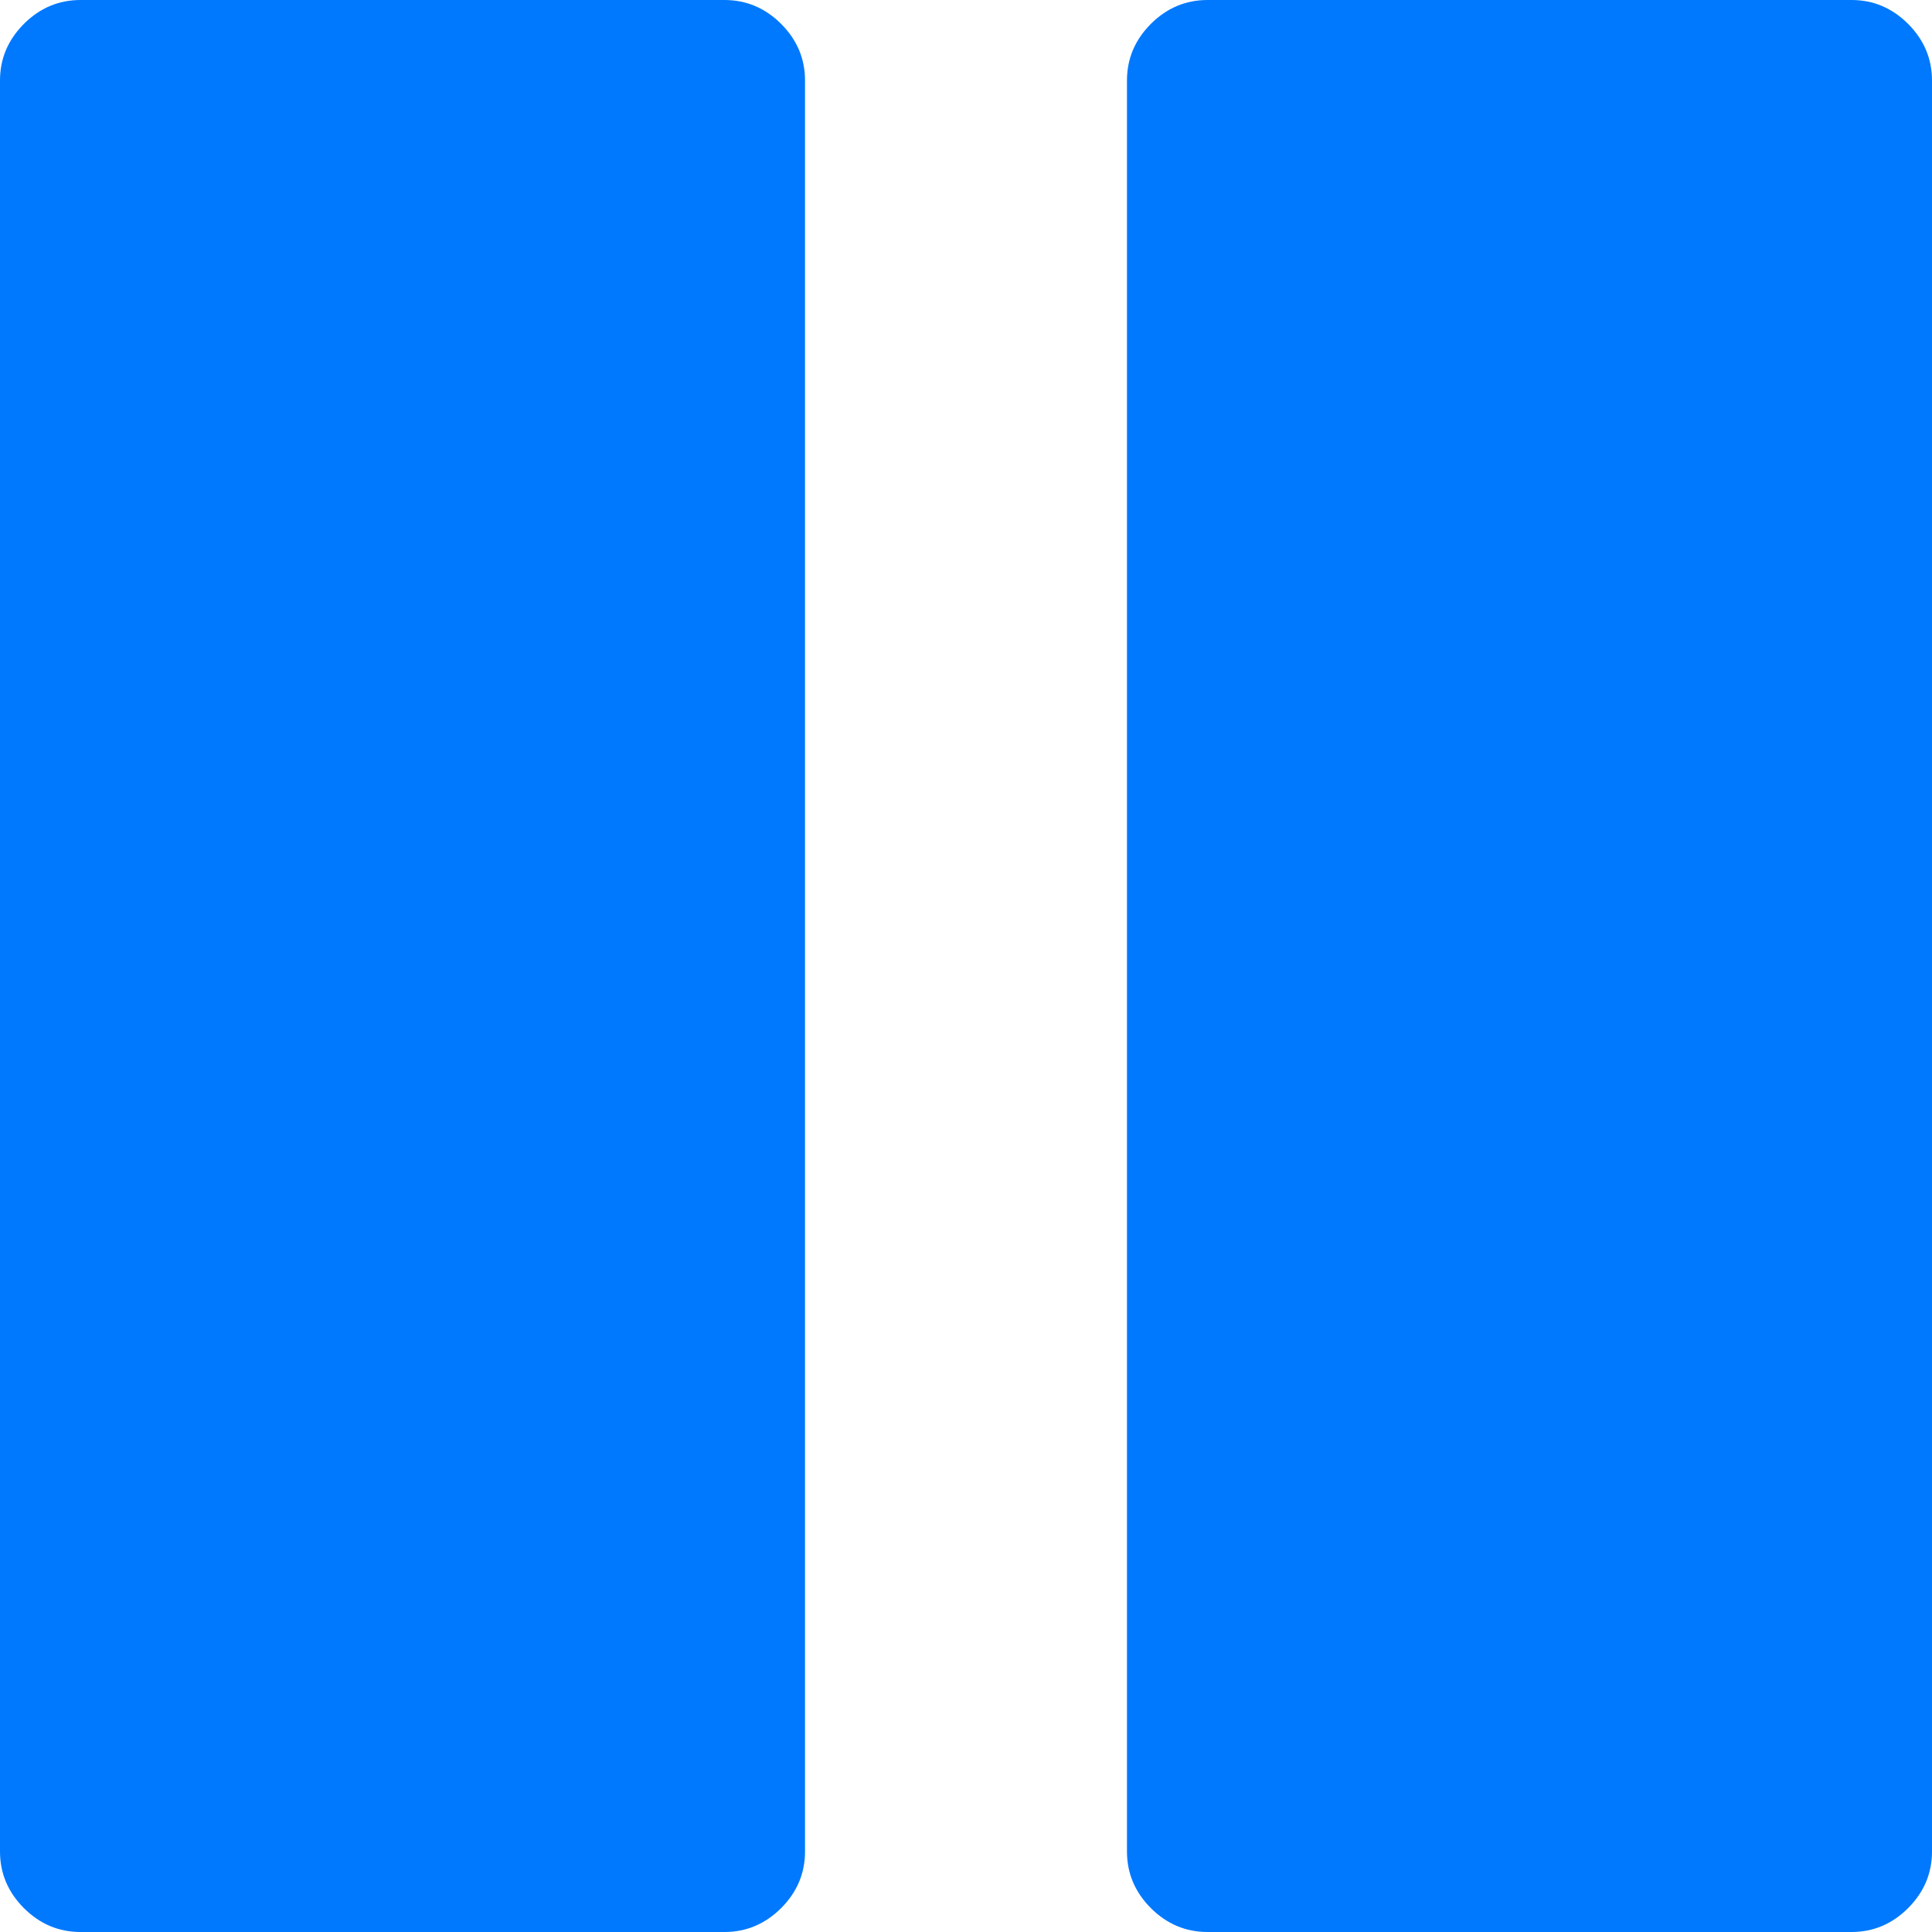 <svg xmlns="http://www.w3.org/2000/svg" xmlns:xlink="http://www.w3.org/1999/xlink" width="22" height="22" version="1.1"><g><path fill="#0079fe" fill-rule="nonzero" stroke="none" d="M 21.728 0.272 C 21.909 0.454 22 0.668 22 0.917 L 22 21.083 C 22 21.332 21.909 21.546 21.728 21.728 C 21.546 21.909 21.332 22 21.083 22 L 13.75 22 C 13.502 22 13.287 21.909 13.105 21.728 C 12.924 21.546 12.833 21.332 12.833 21.083 L 12.833 0.917 C 12.833 0.668 12.924 0.454 13.105 0.272 C 13.287 0.091 13.502 0 13.75 0 L 21.083 0 C 21.332 0 21.546 0.091 21.728 0.272 Z M 8.895 0.272 C 9.076 0.454 9.167 0.668 9.167 0.917 L 9.167 21.083 C 9.167 21.332 9.076 21.546 8.895 21.728 C 8.713 21.909 8.498 22 8.25 22 L 0.917 22 C 0.668 22 0.454 21.909 0.272 21.728 C 0.091 21.546 0 21.332 0 21.083 L 0 0.917 C 0 0.668 0.091 0.454 0.272 0.272 C 0.454 0.091 0.668 0 0.917 0 L 8.25 0 C 8.498 0 8.713 0.091 8.895 0.272 Z" transform="matrix(1 0 0 1 -597 -346 ) matrix(1 0 0 1 597 346 )"/></g></svg>
